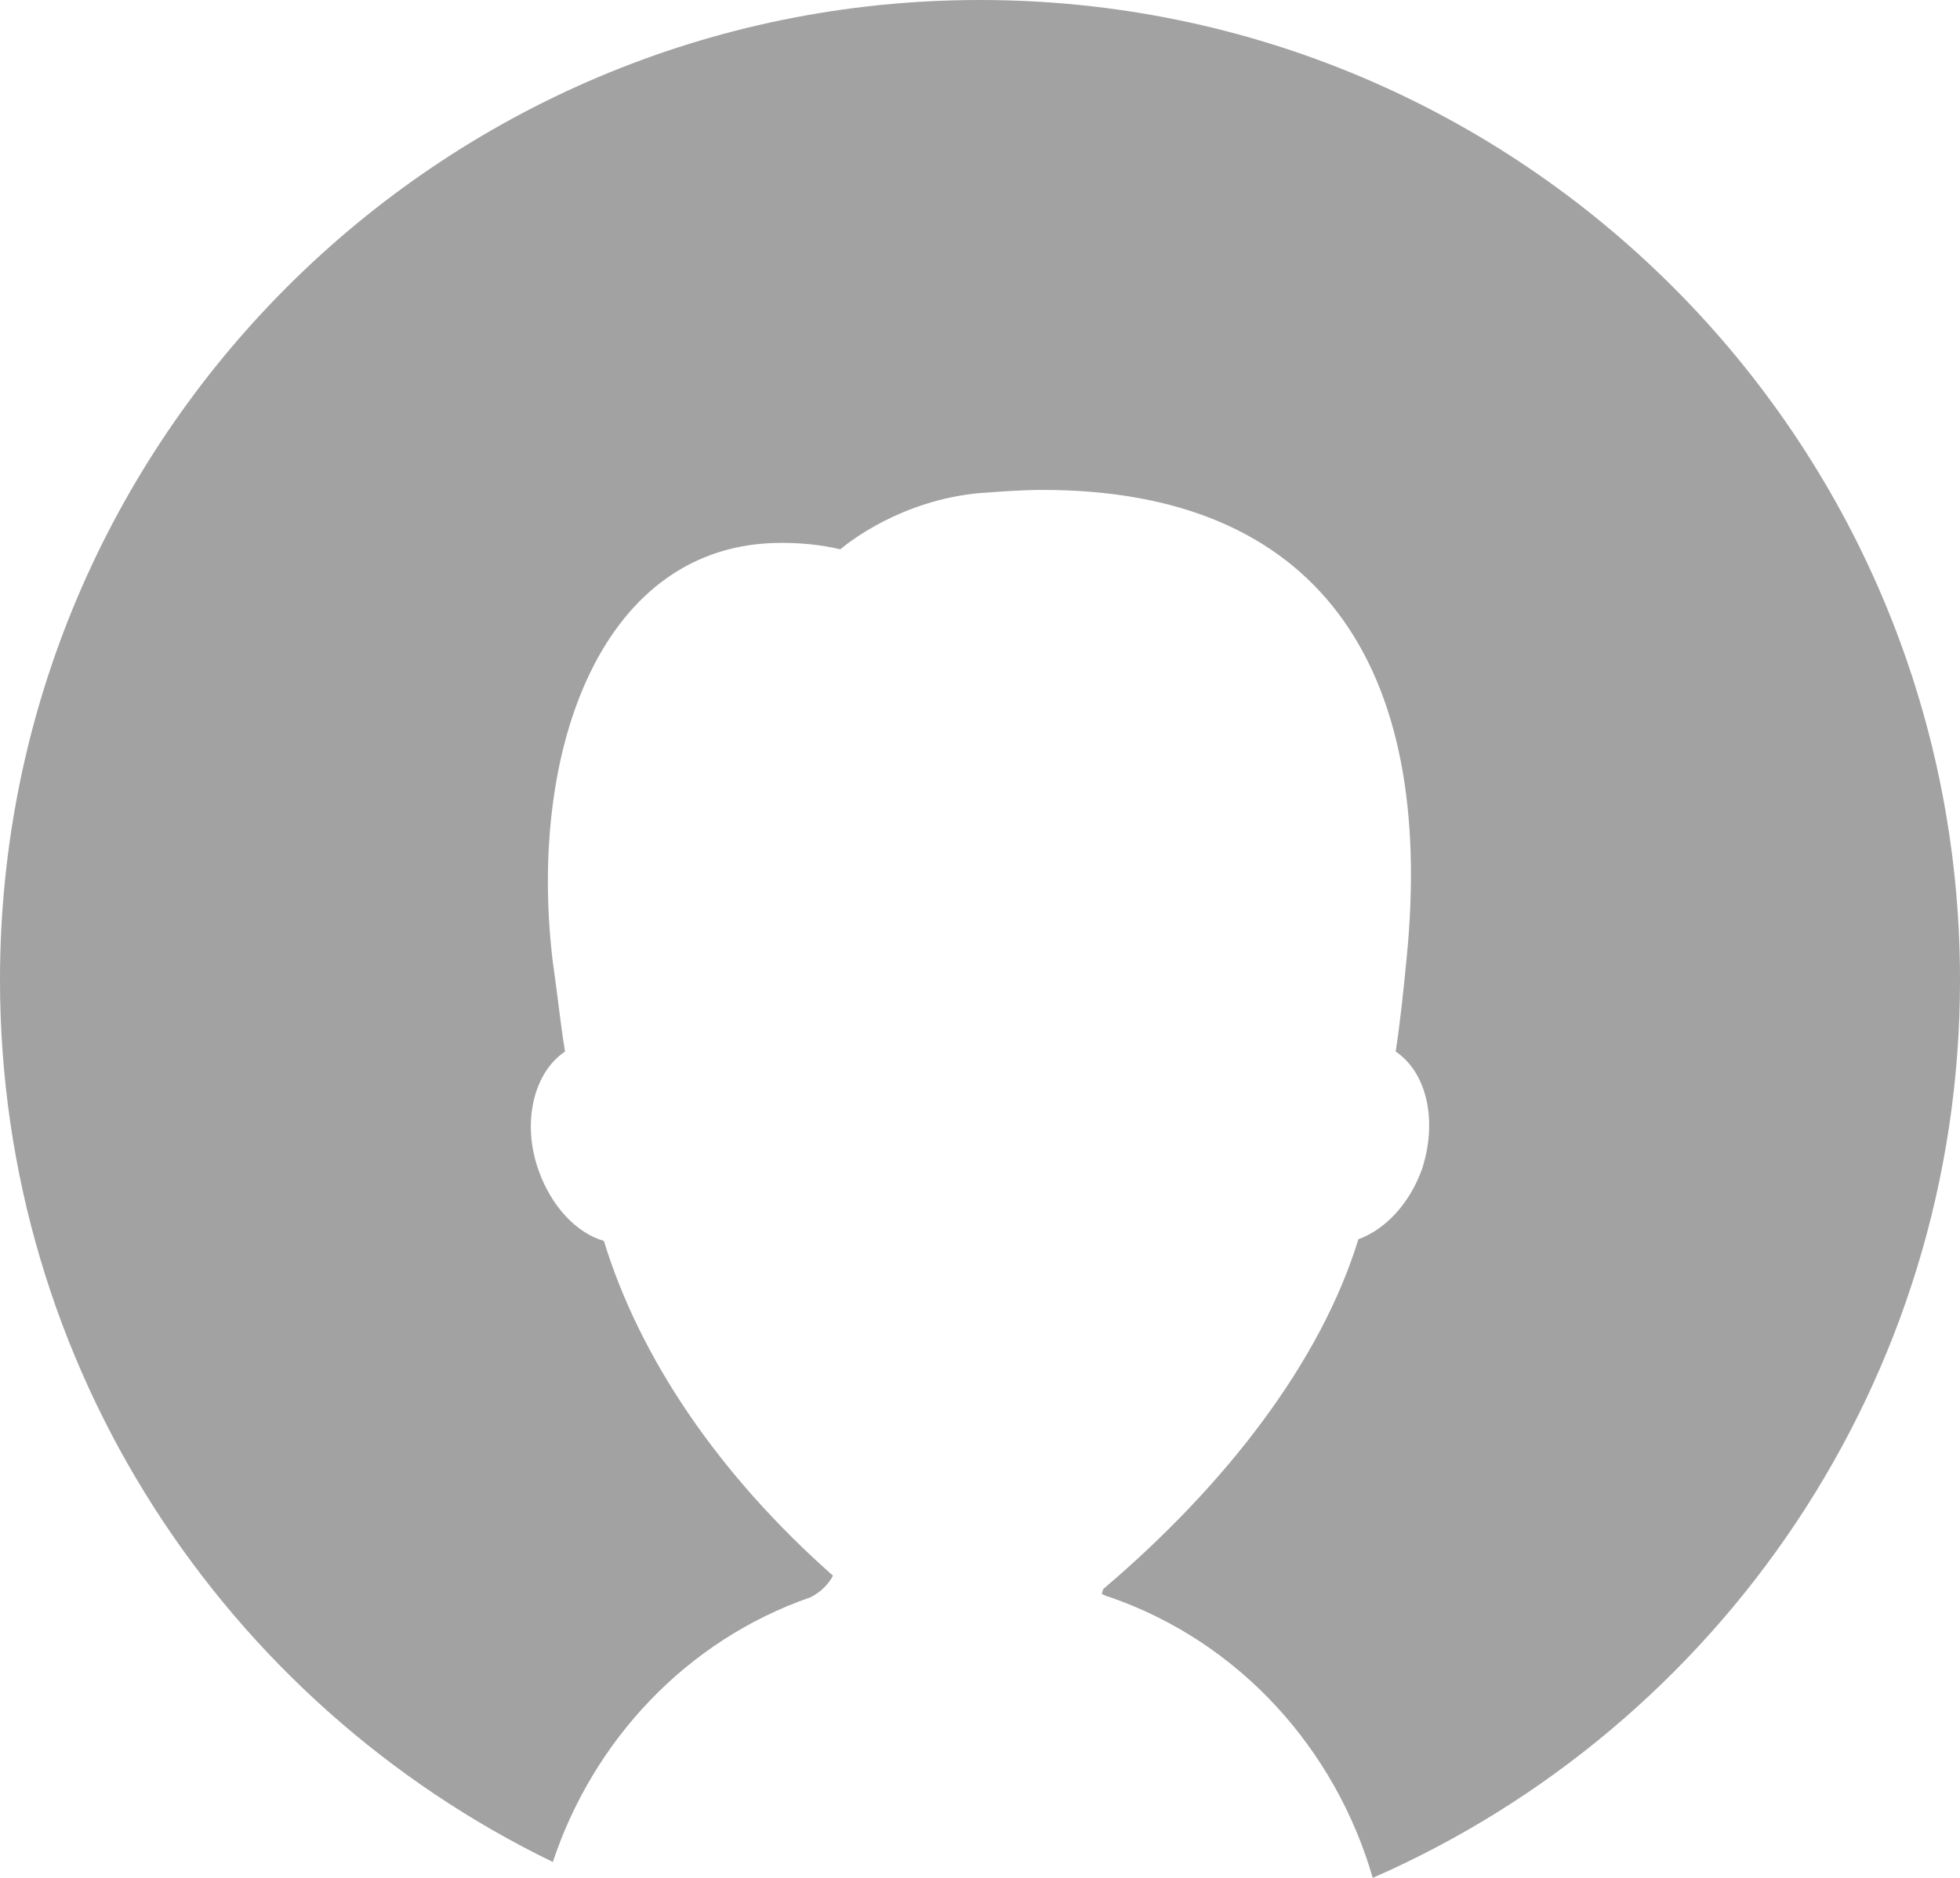 <?xml version="1.0" encoding="UTF-8"?>
<svg width="48px" height="46px" viewBox="0 0 48 46" version="1.1" xmlns="http://www.w3.org/2000/svg" xmlns:xlink="http://www.w3.org/1999/xlink">
    <!-- Generator: Sketch 63.1 (92452) - https://sketch.com -->
    <title>Combined Shape Copy 7</title>
    <desc>Created with Sketch.</desc>
    <g id="Home" stroke="none" stroke-width="1" fill="none" fill-rule="evenodd">
        <g id="Version-2.0-Copy-11" transform="translate(-36, -285)" fill="#A2A2A2">
            <path d="M60,285 C73.255,285 84,295.745 84,309 L84,309.005 C84,318.84 78.085,327.293 69.618,331 C68.707,327.849 66.361,325.225 63.183,324.124 C63.111,324.106 63.043,324.077 62.98,324.04 L62.98,324.04 L63.021,323.922 C66.031,321.367 68.352,318.345 69.266,315.357 C69.914,315.122 70.523,314.493 70.828,313.628 C71.209,312.449 70.942,311.27 70.18,310.759 C70.294,310.012 70.371,309.265 70.447,308.479 C71.171,301.246 68.237,297.001 61.532,297.001 C61.037,297.001 60.504,297.041 59.97,297.08 C58.071,297.261 56.789,298.28 56.603,298.436 L56.58,298.456 C56.084,298.338 55.589,298.298 55.132,298.298 C50.751,298.298 48.922,303.33 49.532,308.518 C49.646,309.304 49.722,310.051 49.837,310.759 C49.075,311.27 48.77,312.488 49.189,313.667 C49.494,314.532 50.103,315.2 50.789,315.397 C51.665,318.259 53.593,321.117 56.4,323.598 C56.284,323.816 56.088,324.006 55.856,324.124 C52.809,325.179 50.527,327.635 49.539,330.611 C41.526,326.725 36,318.511 36,309.005 L36,309 C36,295.745 46.745,285 60,285 Z" id="Combined-Shape-Copy-7"></path>
        </g>
    </g>
</svg>